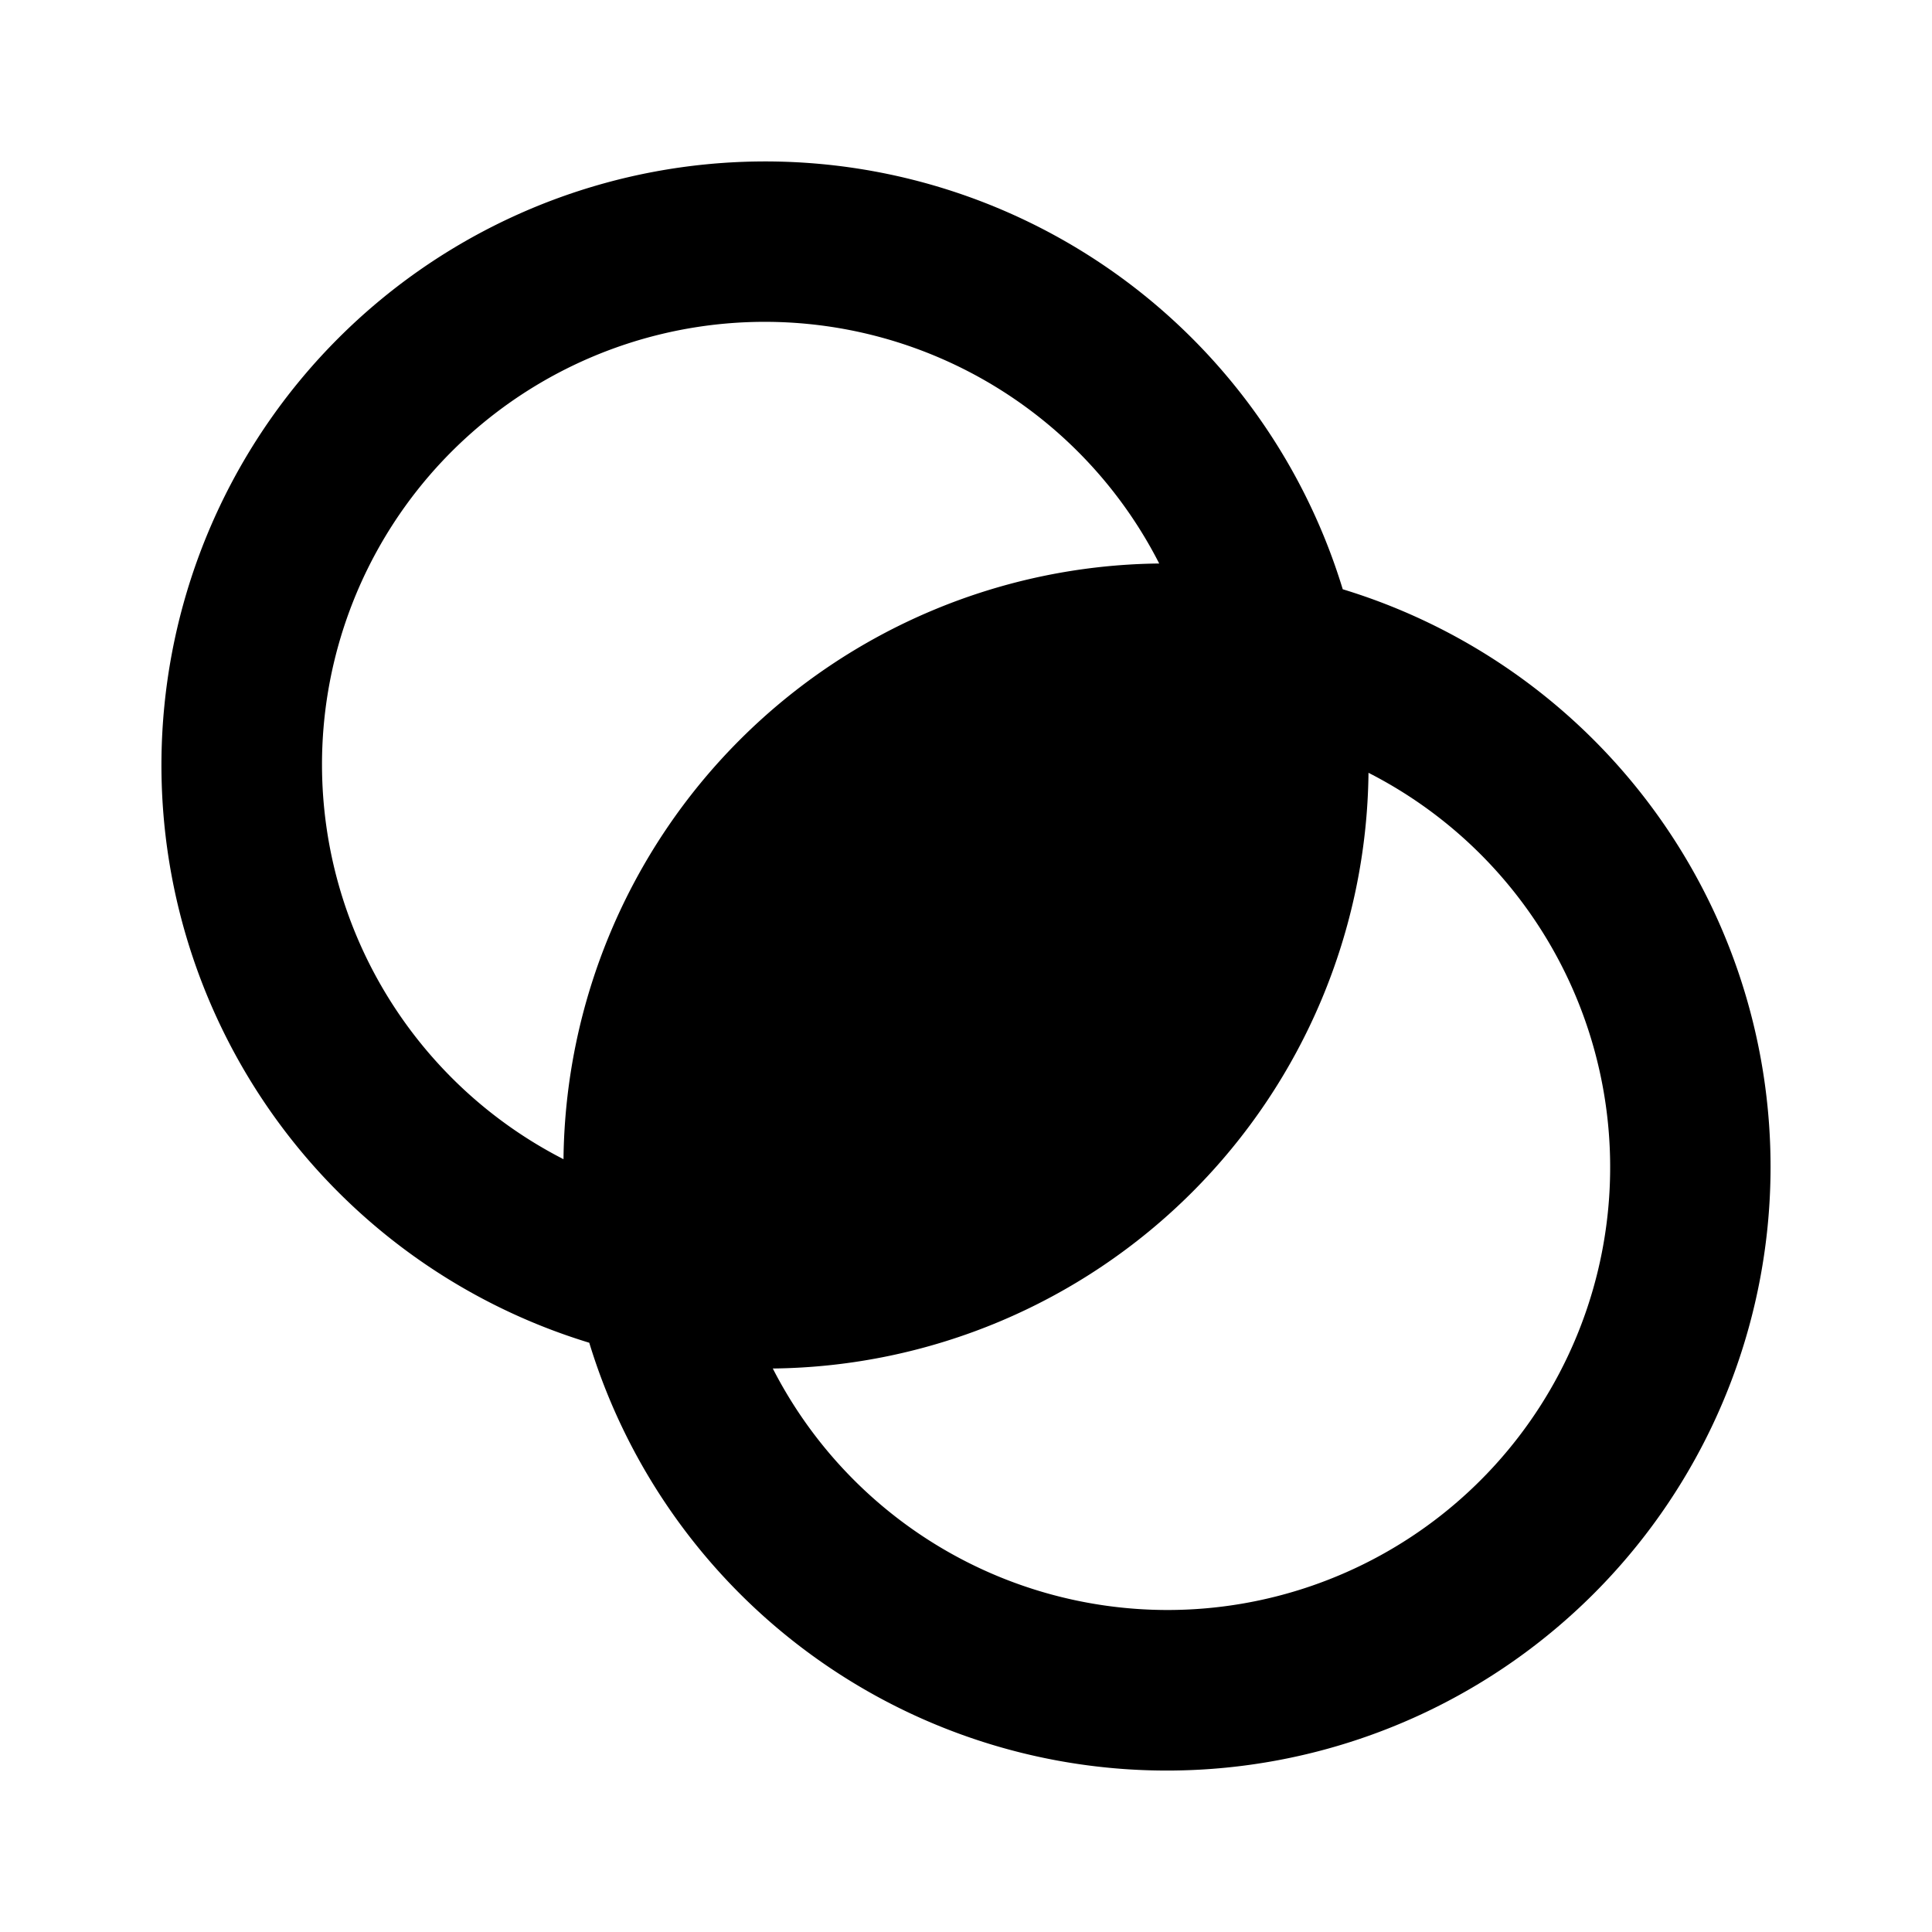 <svg xmlns="http://www.w3.org/2000/svg" viewBox="0 0 24 24"><title>iconoteka_opacity_b_f</title><g id="Clear_3" data-name="Clear 3"><path d="M16.68,7.32a7.5,7.5,0,1,0-9.36,9.36,7.5,7.5,0,1,0,9.36-9.36ZM4,9.5A5.5,5.5,0,0,1,14.4,7,7.48,7.48,0,0,0,7,14.4,5.51,5.51,0,0,1,4,9.5ZM14.5,20a5.51,5.51,0,0,1-4.9-3A7.48,7.48,0,0,0,17,9.6,5.5,5.5,0,0,1,14.5,20Z"/></g></svg>